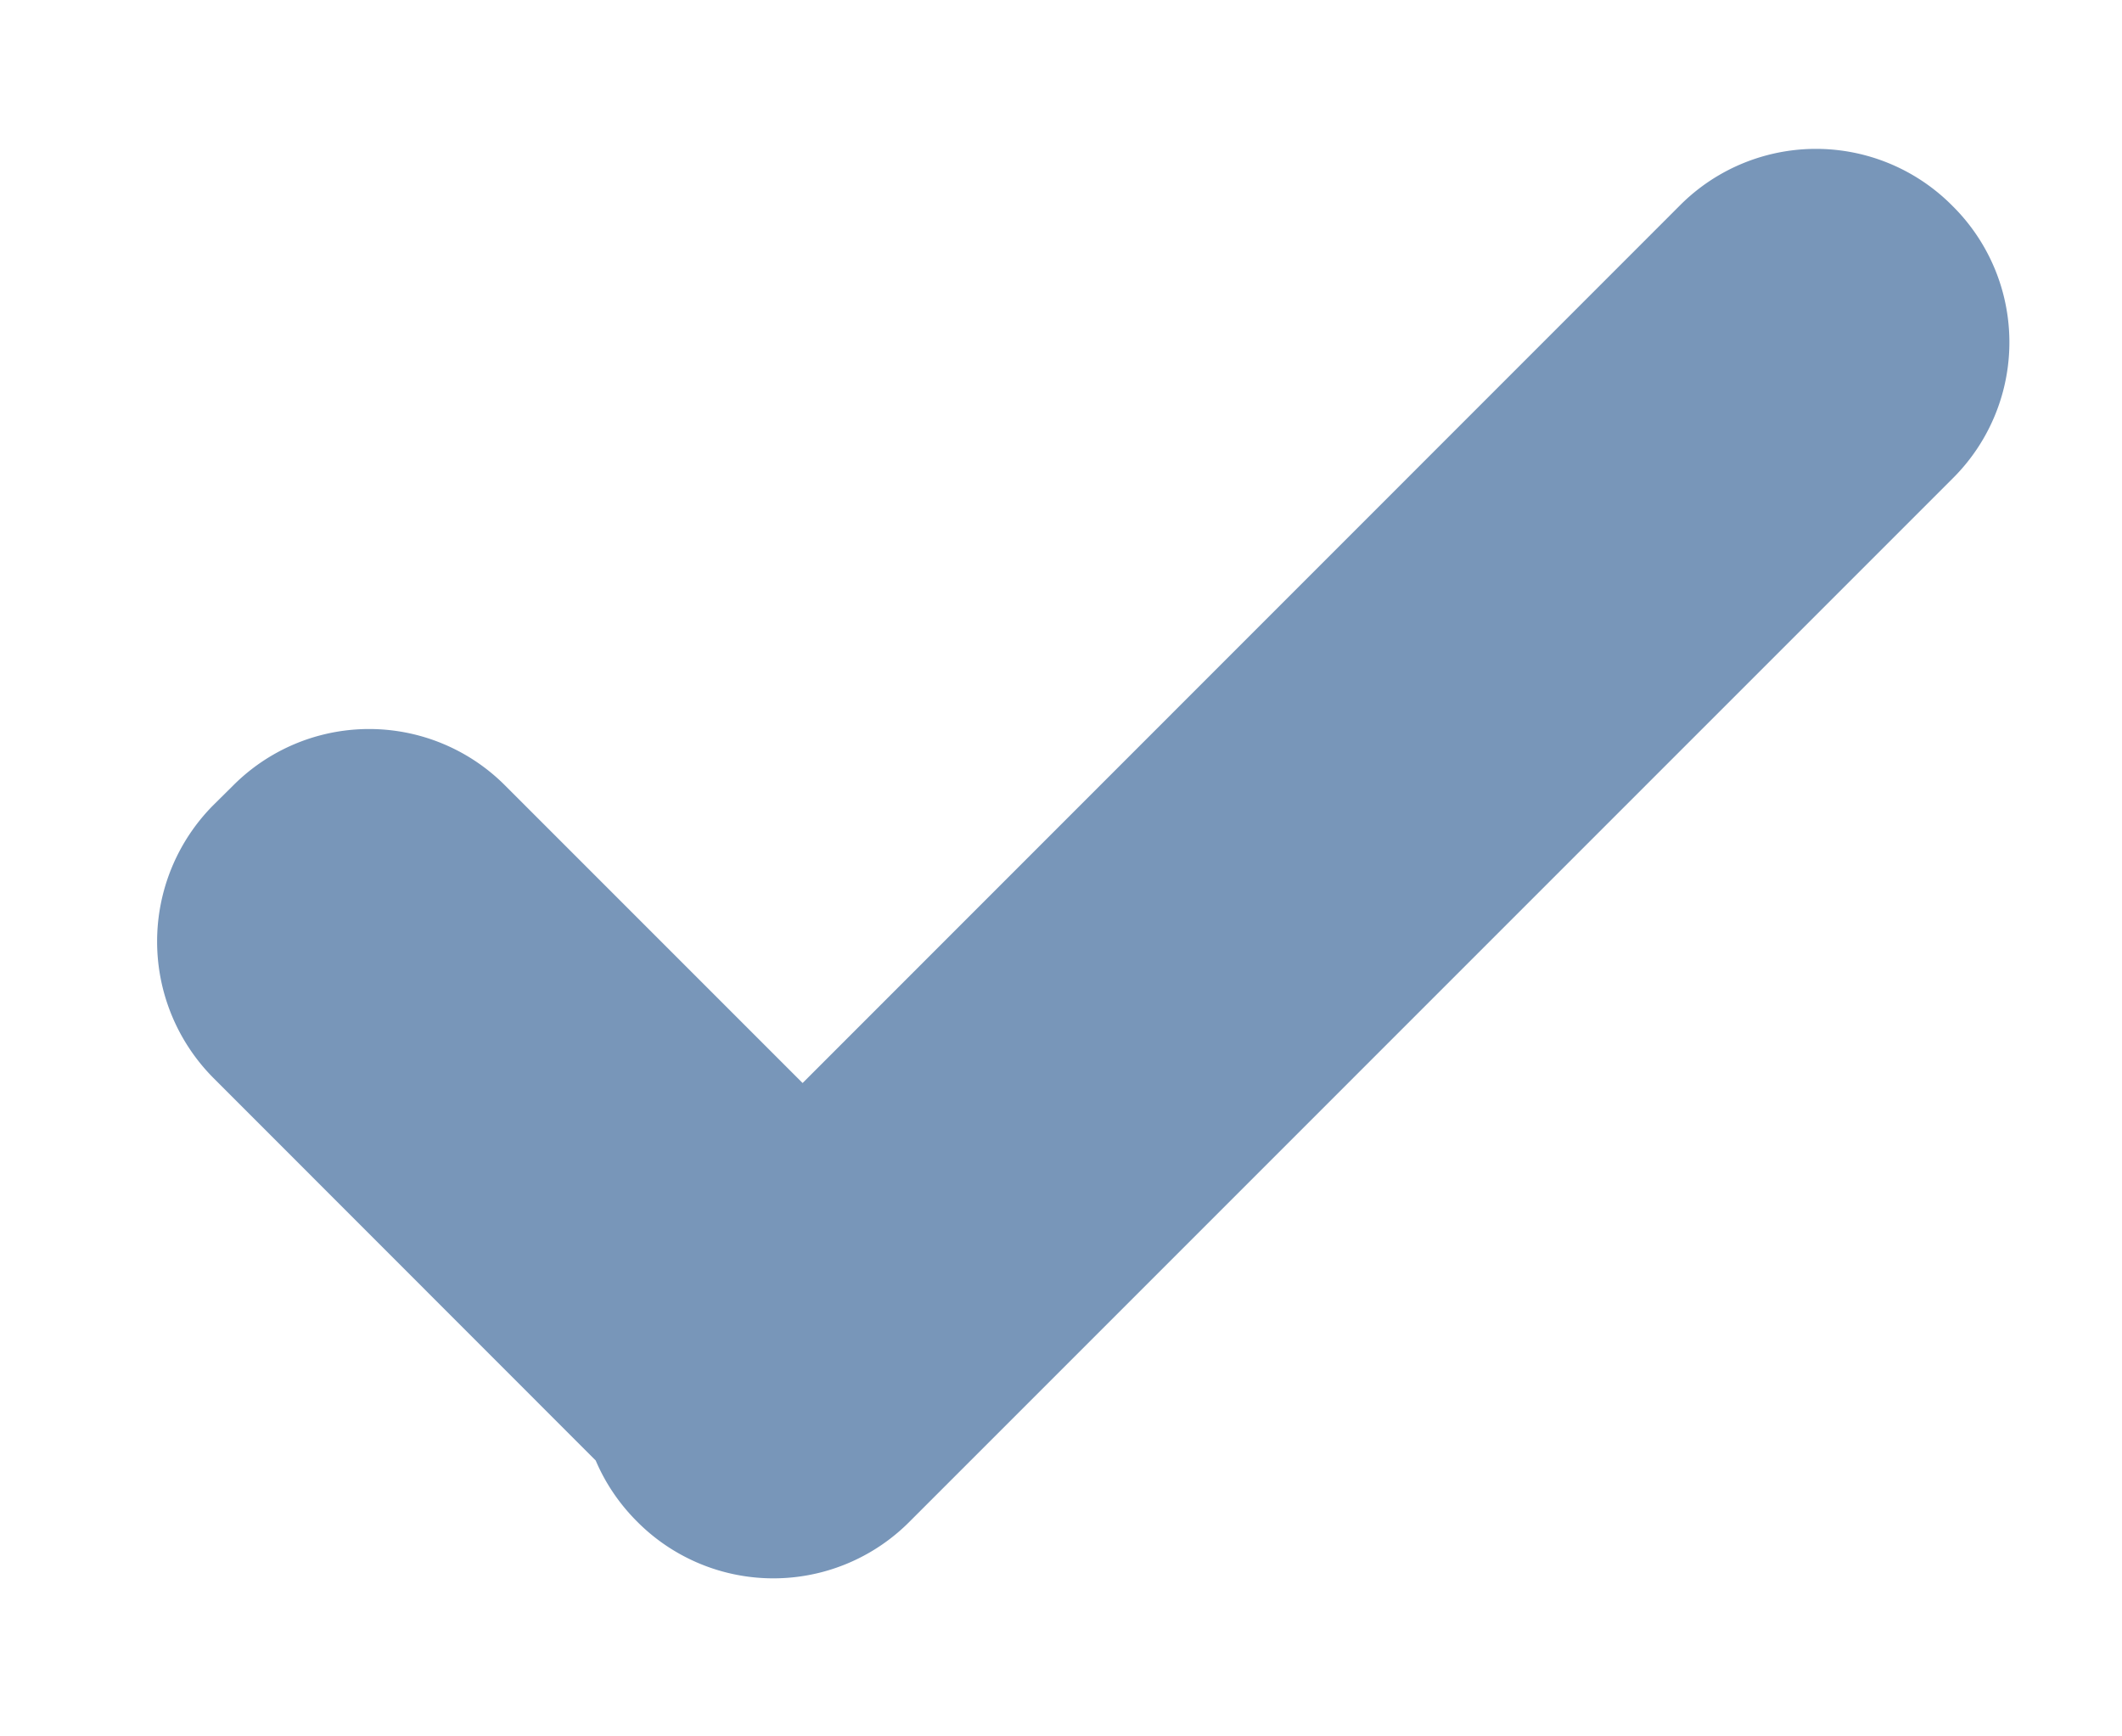 <svg xmlns="http://www.w3.org/2000/svg" width="11" height="9" viewBox="0 0 11 9">
    <path fill="#7896B9" fill-rule="evenodd" d="M4.16 5.613l-1.54-1.54A.995.995 0 0 0 1.21 4.07l-.107.106a1.003 1.003 0 0 0 .003 1.411L3.088 7.57c.049.115.12.222.214.316a.995.995 0 0 0 1.411.003l5.41-5.41a.994.994 0 0 0-.002-1.412.995.995 0 0 0-1.412-.003L4.161 5.613z" class="icon-path"/>
</svg>
